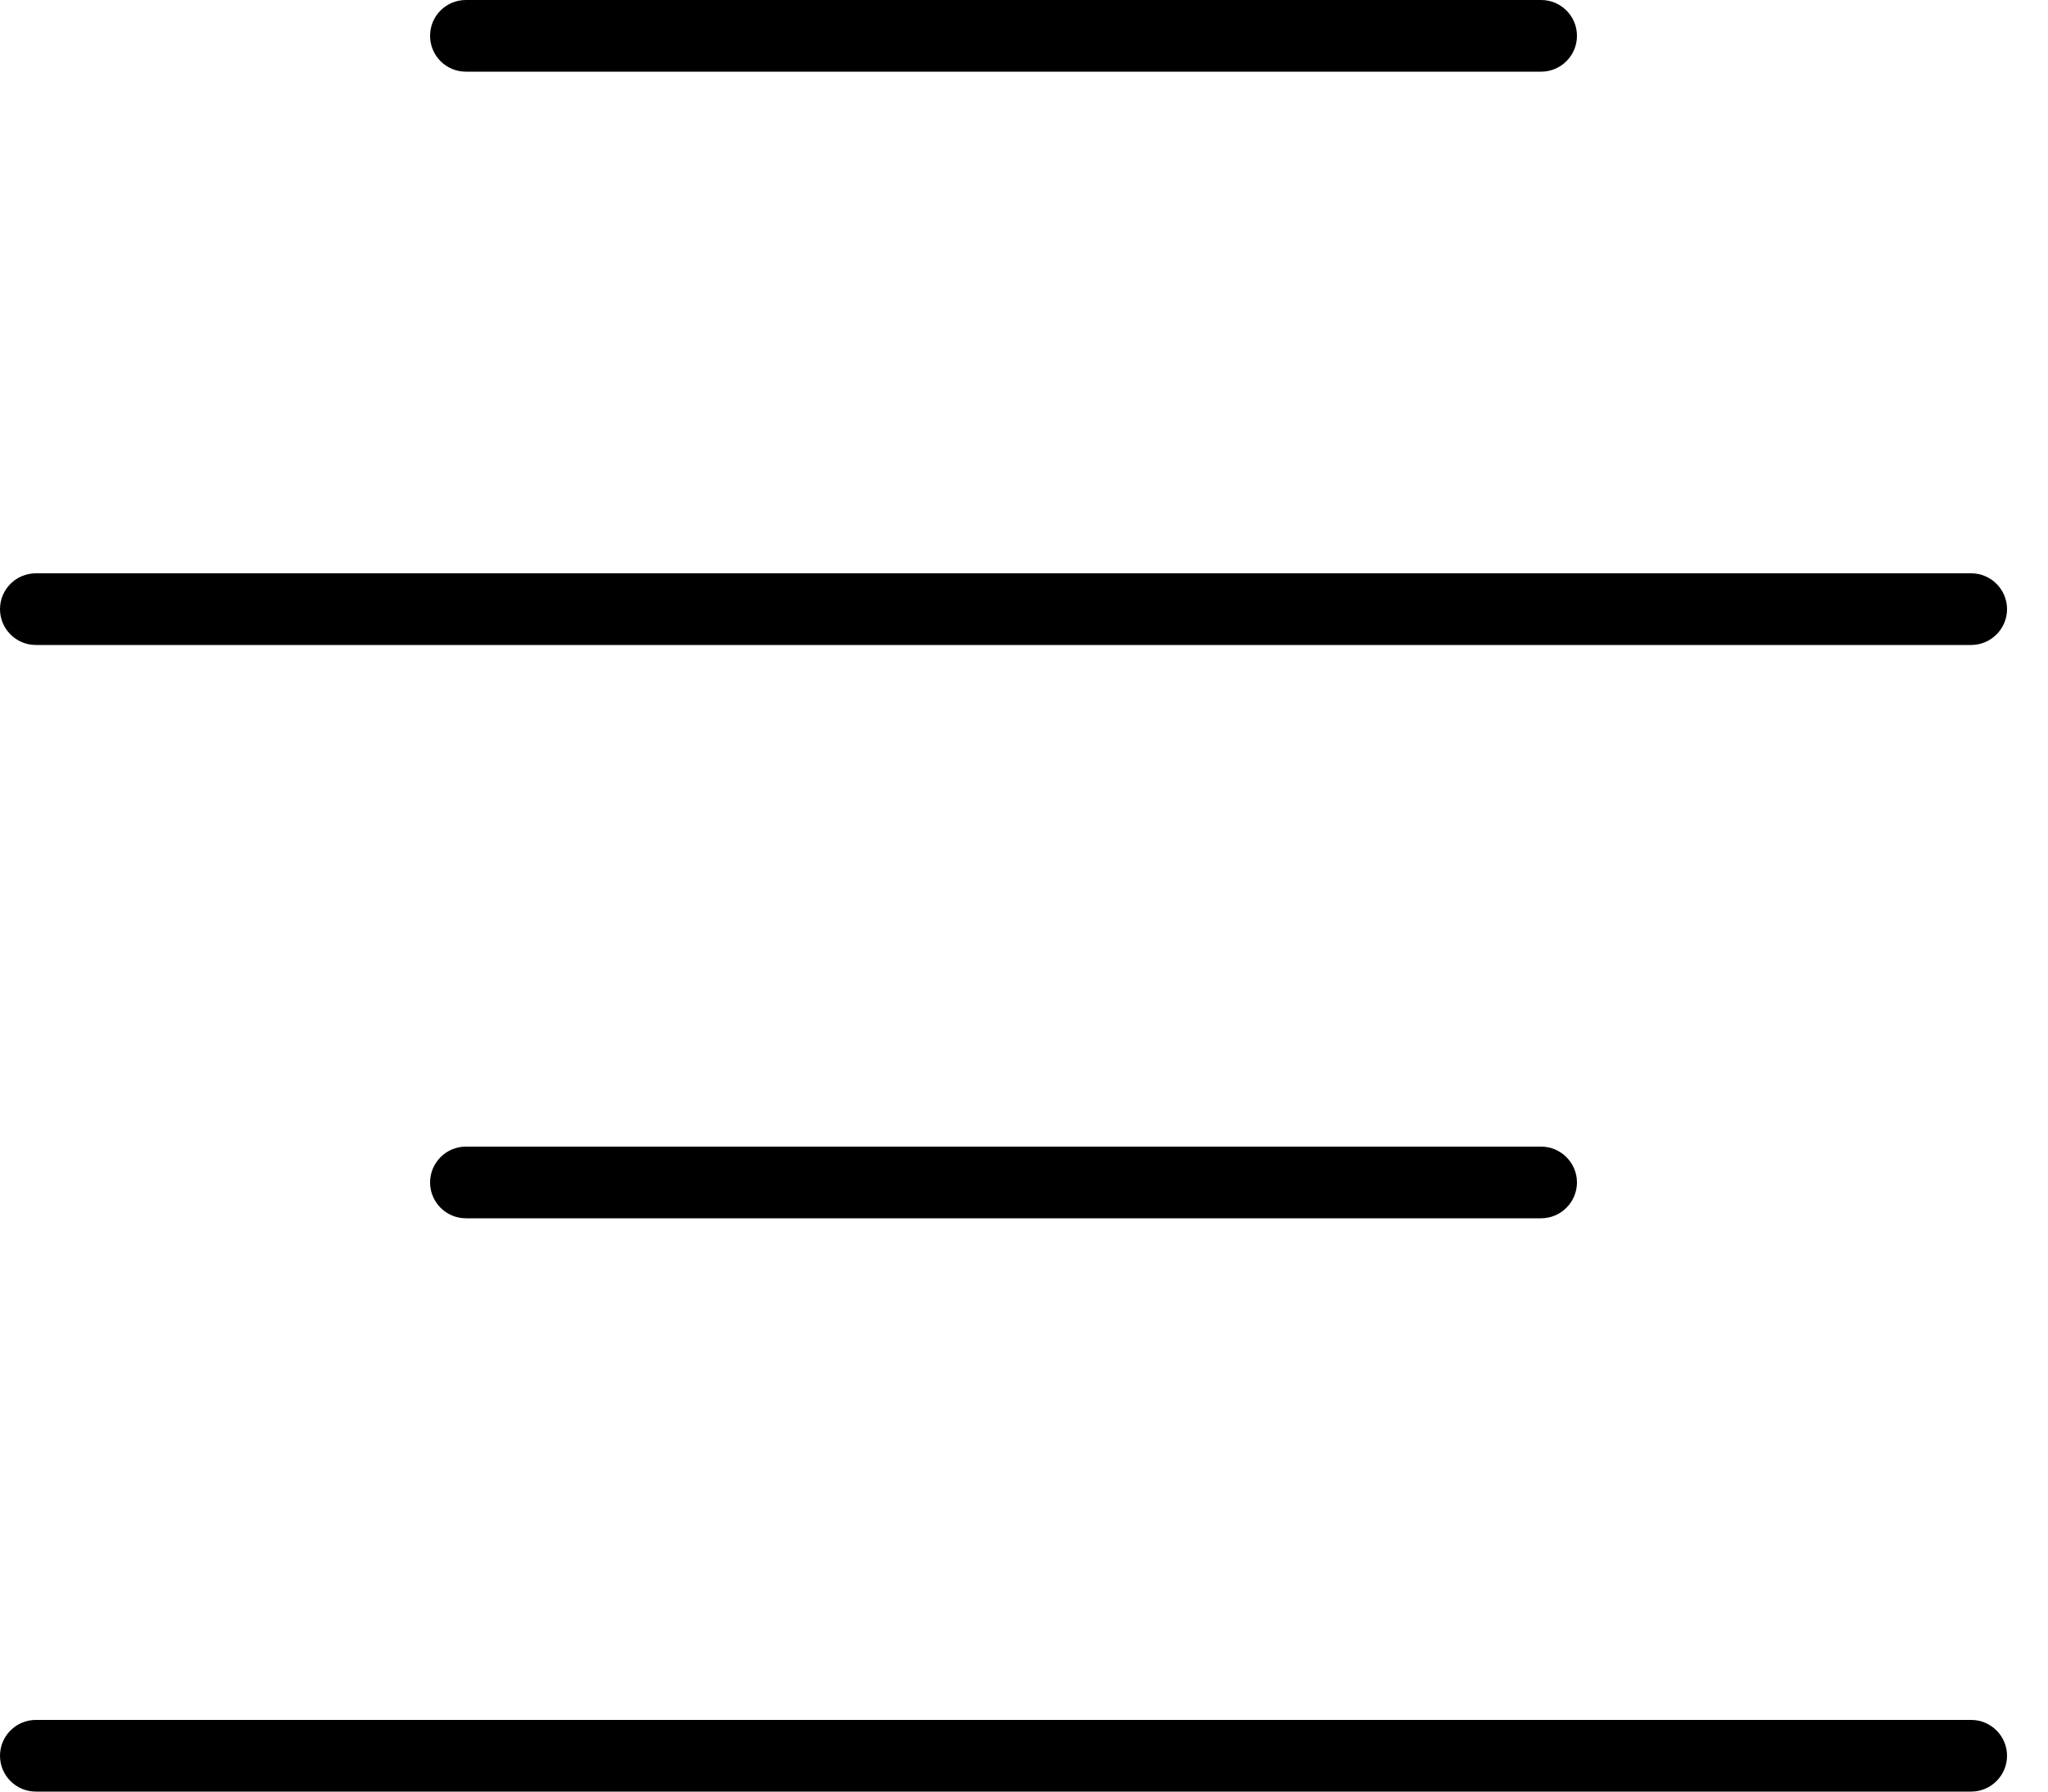 <svg width="16" height="14" viewBox="0 0 16 14" xmlns="http://www.w3.org/2000/svg">
    <path d="M12.04 0C12.194 0 12.32 0.125 12.32 0.28C12.32 0.435 12.194 0.56 12.04 0.56H3.64C3.485 0.56 3.36 0.435 3.36 0.28C3.36 0.125 3.485 0 3.64 0H12.04ZM15.4 4.48C15.554 4.48 15.68 4.606 15.68 4.76C15.68 4.914 15.554 5.04 15.4 5.04H0.28C0.125 5.04 0 4.914 0 4.76C0 4.606 0.125 4.48 0.28 4.48H15.4ZM3.36 9.24C3.36 9.086 3.485 8.96 3.64 8.96H12.04C12.194 8.96 12.32 9.086 12.32 9.24C12.32 9.394 12.194 9.52 12.04 9.52H3.64C3.485 9.52 3.36 9.394 3.36 9.24ZM15.4 13.44C15.554 13.44 15.68 13.566 15.68 13.72C15.68 13.874 15.554 14 15.4 14H0.28C0.125 14 0 13.874 0 13.72C0 13.566 0.125 13.44 0.28 13.44H15.4Z"/>
</svg>
